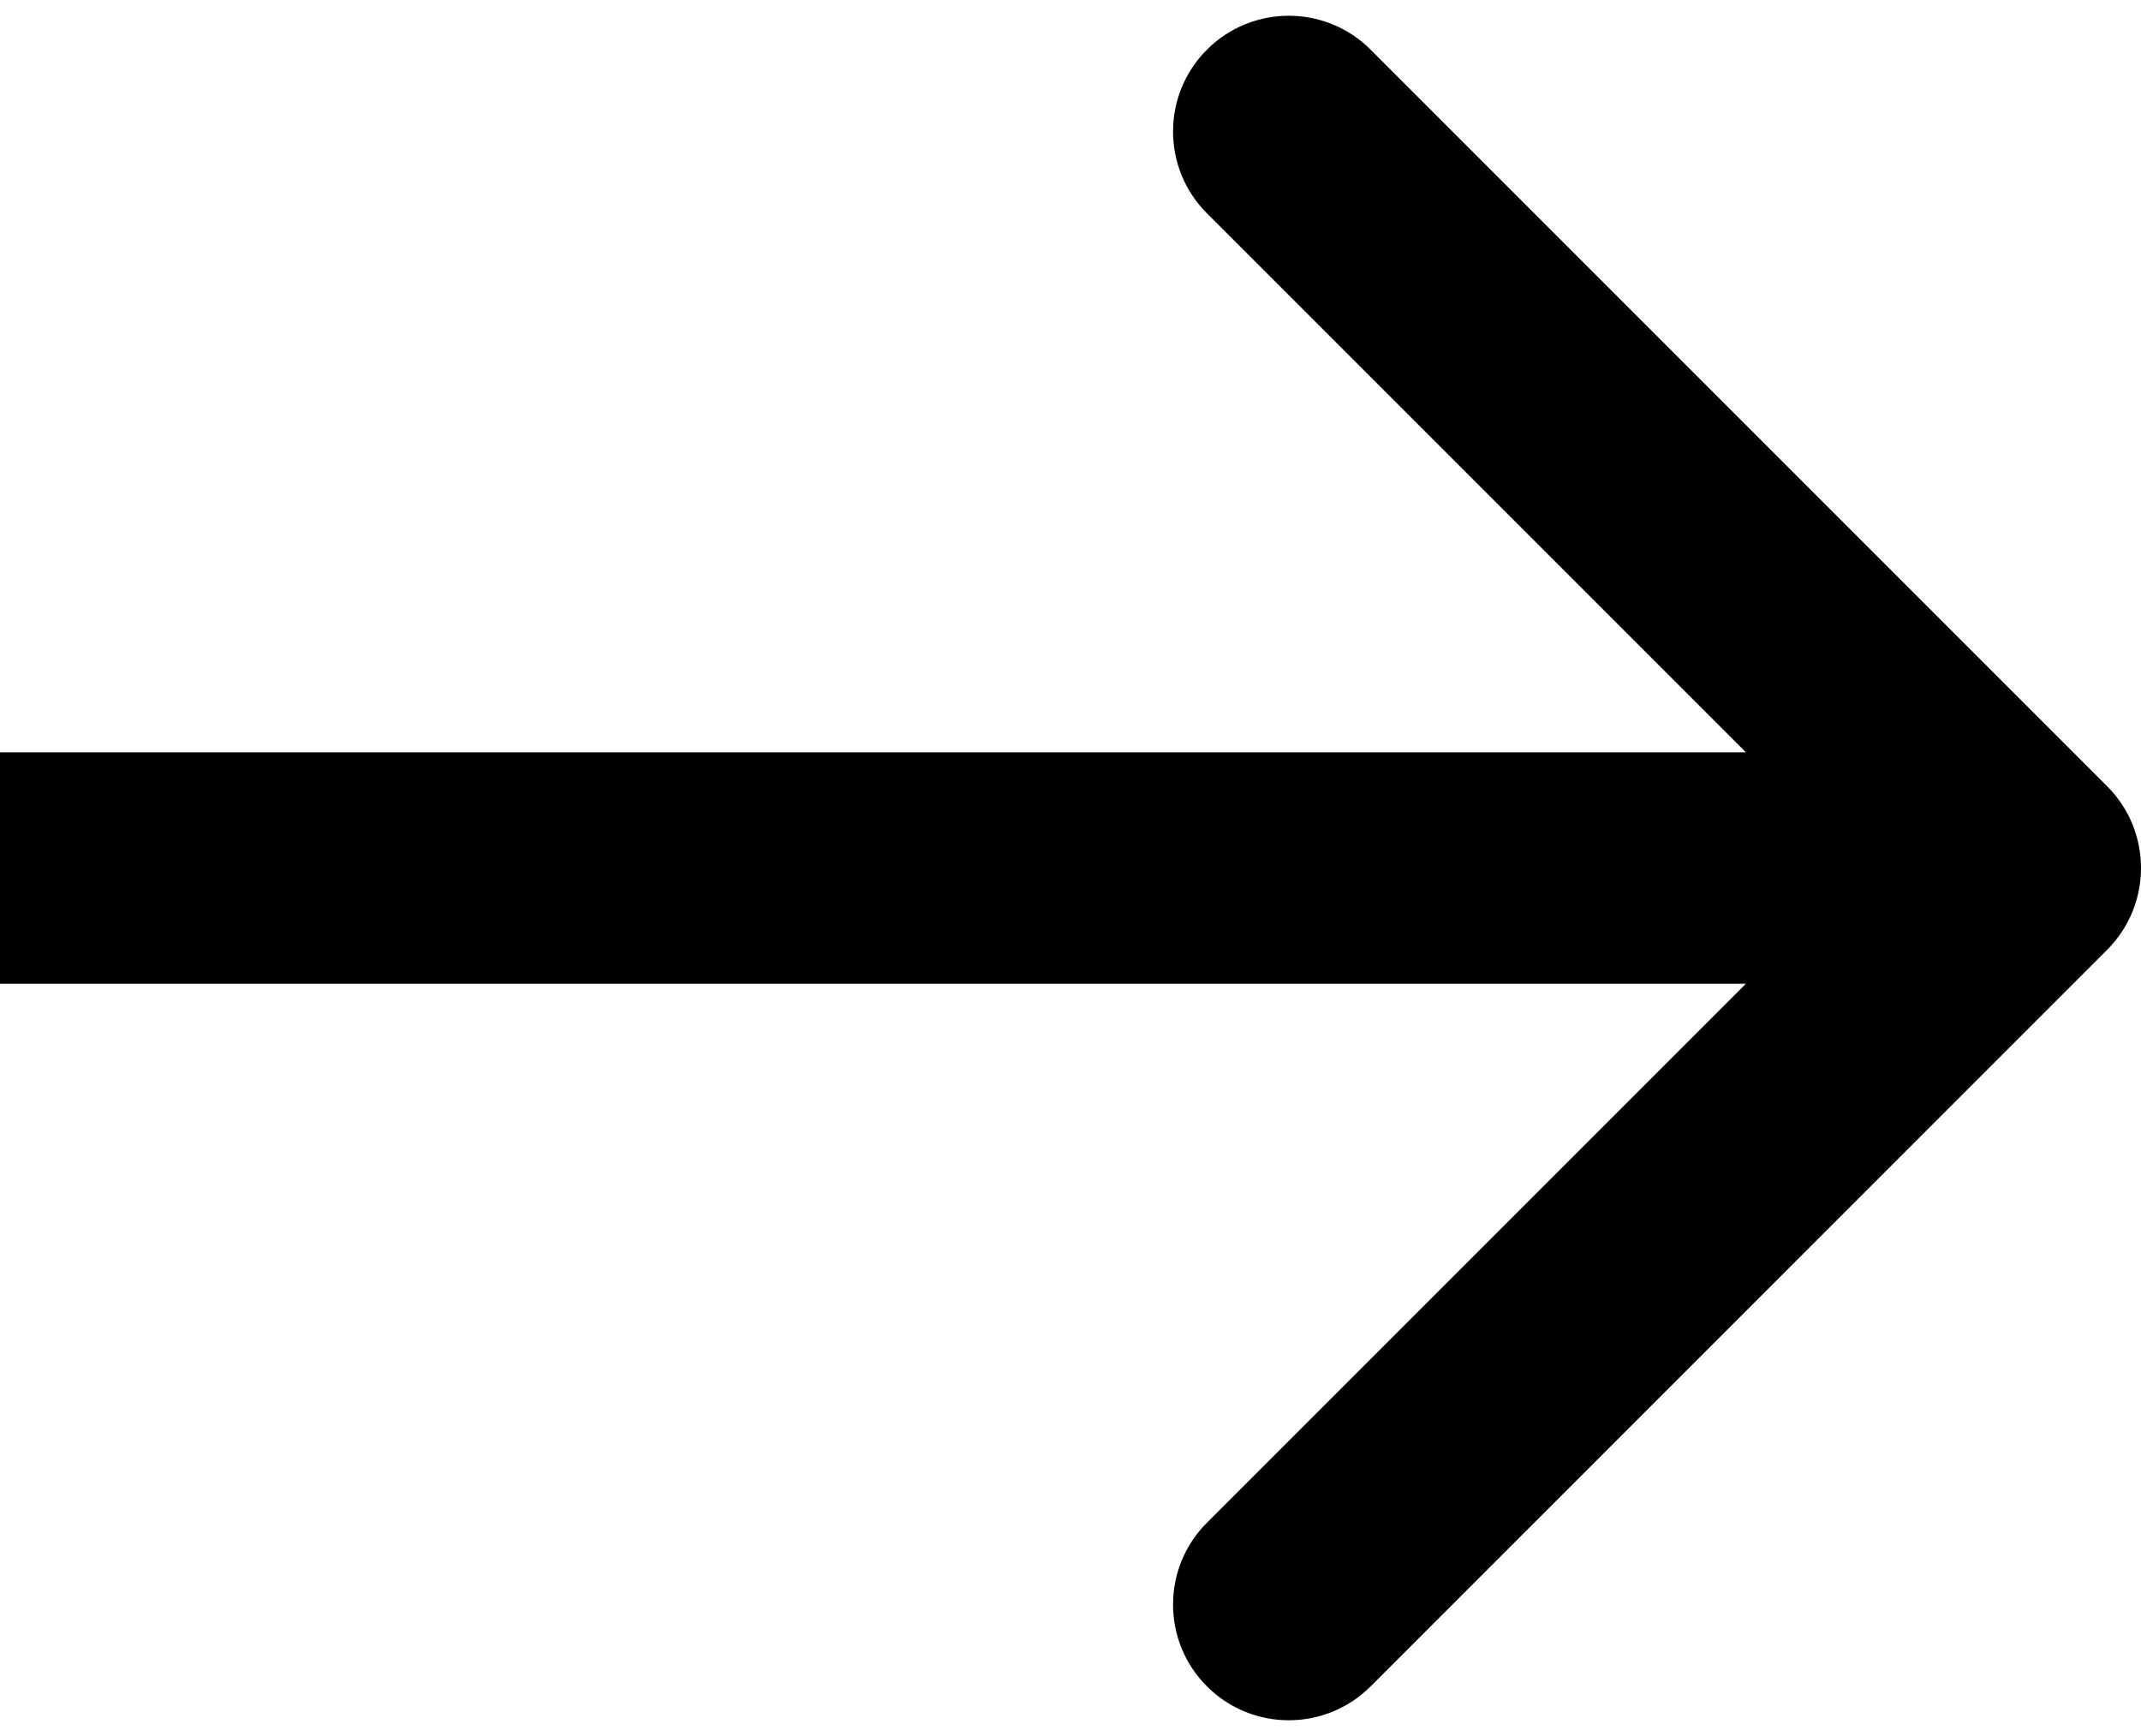 <svg width="74" height="60" viewBox="0 0 74 60" fill="none" xmlns="http://www.w3.org/2000/svg">
<path d="M4 26H0V34H4V26ZM72.828 32.828C74.391 31.266 74.391 28.734 72.828 27.172L47.373 1.716C45.81 0.154 43.278 0.154 41.716 1.716C40.154 3.278 40.154 5.81 41.716 7.373L64.343 30L41.716 52.627C40.154 54.19 40.154 56.722 41.716 58.284C43.278 59.846 45.81 59.846 47.373 58.284L72.828 32.828ZM4 34H70V26H4V34Z" fill="black"/>
</svg>
